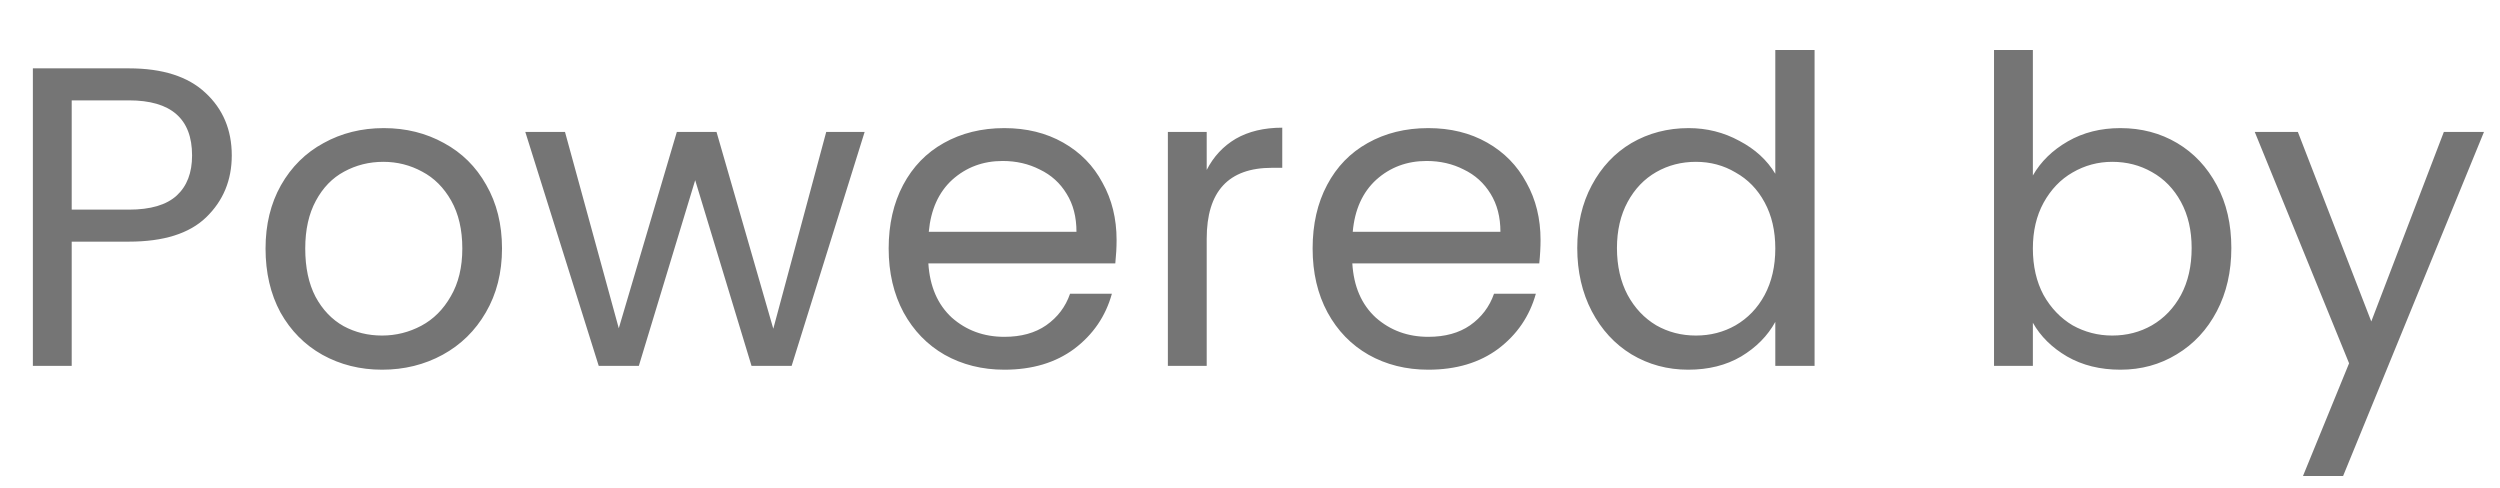 <svg width="41" height="8" viewBox="0 0 41 8" fill="none" xmlns="http://www.w3.org/2000/svg">
<path d="M3.801 2.549C3.801 2.955 3.661 3.293 3.381 3.564C3.106 3.83 2.683 3.963 2.114 3.963H1.176V6H0.539V1.121H2.114C2.665 1.121 3.082 1.254 3.367 1.52C3.656 1.786 3.801 2.129 3.801 2.549ZM2.114 3.438C2.469 3.438 2.73 3.361 2.898 3.207C3.066 3.053 3.15 2.834 3.15 2.549C3.15 1.947 2.805 1.646 2.114 1.646H1.176V3.438H2.114ZM6.266 6.063C5.906 6.063 5.58 5.981 5.286 5.818C4.996 5.655 4.768 5.424 4.6 5.125C4.436 4.822 4.355 4.472 4.355 4.075C4.355 3.683 4.439 3.338 4.607 3.039C4.779 2.736 5.013 2.505 5.307 2.346C5.601 2.183 5.93 2.101 6.294 2.101C6.658 2.101 6.987 2.183 7.281 2.346C7.575 2.505 7.806 2.733 7.974 3.032C8.146 3.331 8.233 3.678 8.233 4.075C8.233 4.472 8.144 4.822 7.967 5.125C7.794 5.424 7.558 5.655 7.26 5.818C6.961 5.981 6.63 6.063 6.266 6.063ZM6.266 5.503C6.494 5.503 6.709 5.449 6.91 5.342C7.11 5.235 7.271 5.074 7.393 4.859C7.519 4.644 7.582 4.383 7.582 4.075C7.582 3.767 7.521 3.506 7.4 3.291C7.278 3.076 7.12 2.918 6.924 2.815C6.728 2.708 6.515 2.654 6.287 2.654C6.053 2.654 5.839 2.708 5.643 2.815C5.451 2.918 5.297 3.076 5.181 3.291C5.064 3.506 5.006 3.767 5.006 4.075C5.006 4.388 5.062 4.651 5.174 4.866C5.29 5.081 5.444 5.242 5.636 5.349C5.827 5.452 6.037 5.503 6.266 5.503ZM14.18 2.164L12.983 6H12.325L11.401 2.955L10.477 6H9.819L8.615 2.164H9.266L10.148 5.384L11.1 2.164H11.751L12.682 5.391L13.55 2.164H14.18ZM18.312 3.935C18.312 4.056 18.305 4.185 18.291 4.32H15.225C15.249 4.698 15.377 4.994 15.61 5.209C15.848 5.419 16.135 5.524 16.471 5.524C16.747 5.524 16.975 5.461 17.157 5.335C17.344 5.204 17.475 5.032 17.549 4.817H18.235C18.133 5.186 17.927 5.487 17.619 5.72C17.311 5.949 16.929 6.063 16.471 6.063C16.107 6.063 15.781 5.981 15.491 5.818C15.207 5.655 14.983 5.424 14.819 5.125C14.656 4.822 14.574 4.472 14.574 4.075C14.574 3.678 14.654 3.331 14.812 3.032C14.971 2.733 15.193 2.505 15.477 2.346C15.767 2.183 16.098 2.101 16.471 2.101C16.835 2.101 17.157 2.18 17.437 2.339C17.717 2.498 17.932 2.717 18.081 2.997C18.235 3.272 18.312 3.585 18.312 3.935ZM17.654 3.802C17.654 3.559 17.601 3.352 17.493 3.179C17.386 3.002 17.239 2.869 17.052 2.78C16.87 2.687 16.667 2.64 16.443 2.64C16.121 2.64 15.846 2.743 15.617 2.948C15.393 3.153 15.265 3.438 15.232 3.802H17.654ZM19.79 2.787C19.902 2.568 20.061 2.397 20.266 2.276C20.476 2.155 20.731 2.094 21.029 2.094V2.752H20.861C20.147 2.752 19.79 3.139 19.79 3.914V6H19.153V2.164H19.79V2.787ZM25.265 3.935C25.265 4.056 25.258 4.185 25.244 4.32H22.178C22.201 4.698 22.329 4.994 22.563 5.209C22.801 5.419 23.088 5.524 23.424 5.524C23.699 5.524 23.928 5.461 24.11 5.335C24.296 5.204 24.427 5.032 24.502 4.817H25.188C25.085 5.186 24.88 5.487 24.572 5.72C24.264 5.949 23.881 6.063 23.424 6.063C23.06 6.063 22.733 5.981 22.444 5.818C22.159 5.655 21.935 5.424 21.772 5.125C21.608 4.822 21.527 4.472 21.527 4.075C21.527 3.678 21.606 3.331 21.765 3.032C21.923 2.733 22.145 2.505 22.43 2.346C22.719 2.183 23.05 2.101 23.424 2.101C23.788 2.101 24.11 2.18 24.39 2.339C24.67 2.498 24.884 2.717 25.034 2.997C25.188 3.272 25.265 3.585 25.265 3.935ZM24.607 3.802C24.607 3.559 24.553 3.352 24.446 3.179C24.338 3.002 24.191 2.869 24.005 2.78C23.823 2.687 23.62 2.64 23.396 2.64C23.074 2.64 22.798 2.743 22.57 2.948C22.346 3.153 22.217 3.438 22.185 3.802H24.607ZM25.867 4.068C25.867 3.676 25.947 3.333 26.105 3.039C26.264 2.74 26.481 2.509 26.756 2.346C27.036 2.183 27.349 2.101 27.694 2.101C27.993 2.101 28.271 2.171 28.527 2.311C28.784 2.446 28.98 2.626 29.115 2.85V0.82H29.759V6H29.115V5.279C28.989 5.508 28.803 5.697 28.555 5.846C28.308 5.991 28.019 6.063 27.687 6.063C27.347 6.063 27.036 5.979 26.756 5.811C26.481 5.643 26.264 5.407 26.105 5.104C25.947 4.801 25.867 4.455 25.867 4.068ZM29.115 4.075C29.115 3.786 29.057 3.534 28.94 3.319C28.824 3.104 28.665 2.941 28.464 2.829C28.268 2.712 28.051 2.654 27.813 2.654C27.575 2.654 27.358 2.71 27.162 2.822C26.966 2.934 26.81 3.097 26.693 3.312C26.577 3.527 26.518 3.779 26.518 4.068C26.518 4.362 26.577 4.619 26.693 4.838C26.81 5.053 26.966 5.218 27.162 5.335C27.358 5.447 27.575 5.503 27.813 5.503C28.051 5.503 28.268 5.447 28.464 5.335C28.665 5.218 28.824 5.053 28.94 4.838C29.057 4.619 29.115 4.364 29.115 4.075ZM33.339 2.878C33.47 2.649 33.661 2.463 33.913 2.318C34.165 2.173 34.452 2.101 34.774 2.101C35.119 2.101 35.43 2.183 35.705 2.346C35.98 2.509 36.197 2.74 36.356 3.039C36.515 3.333 36.594 3.676 36.594 4.068C36.594 4.455 36.515 4.801 36.356 5.104C36.197 5.407 35.978 5.643 35.698 5.811C35.423 5.979 35.115 6.063 34.774 6.063C34.443 6.063 34.151 5.991 33.899 5.846C33.652 5.701 33.465 5.517 33.339 5.293V6H32.702V0.82H33.339V2.878ZM35.943 4.068C35.943 3.779 35.885 3.527 35.768 3.312C35.651 3.097 35.493 2.934 35.292 2.822C35.096 2.71 34.879 2.654 34.641 2.654C34.408 2.654 34.191 2.712 33.99 2.829C33.794 2.941 33.635 3.107 33.514 3.326C33.397 3.541 33.339 3.79 33.339 4.075C33.339 4.364 33.397 4.619 33.514 4.838C33.635 5.053 33.794 5.218 33.99 5.335C34.191 5.447 34.408 5.503 34.641 5.503C34.879 5.503 35.096 5.447 35.292 5.335C35.493 5.218 35.651 5.053 35.768 4.838C35.885 4.619 35.943 4.362 35.943 4.068ZM40.737 2.164L38.427 7.806H37.769L38.525 5.958L36.978 2.164H37.685L38.889 5.272L40.079 2.164H40.737Z" fill="#757575"/>
</svg>
